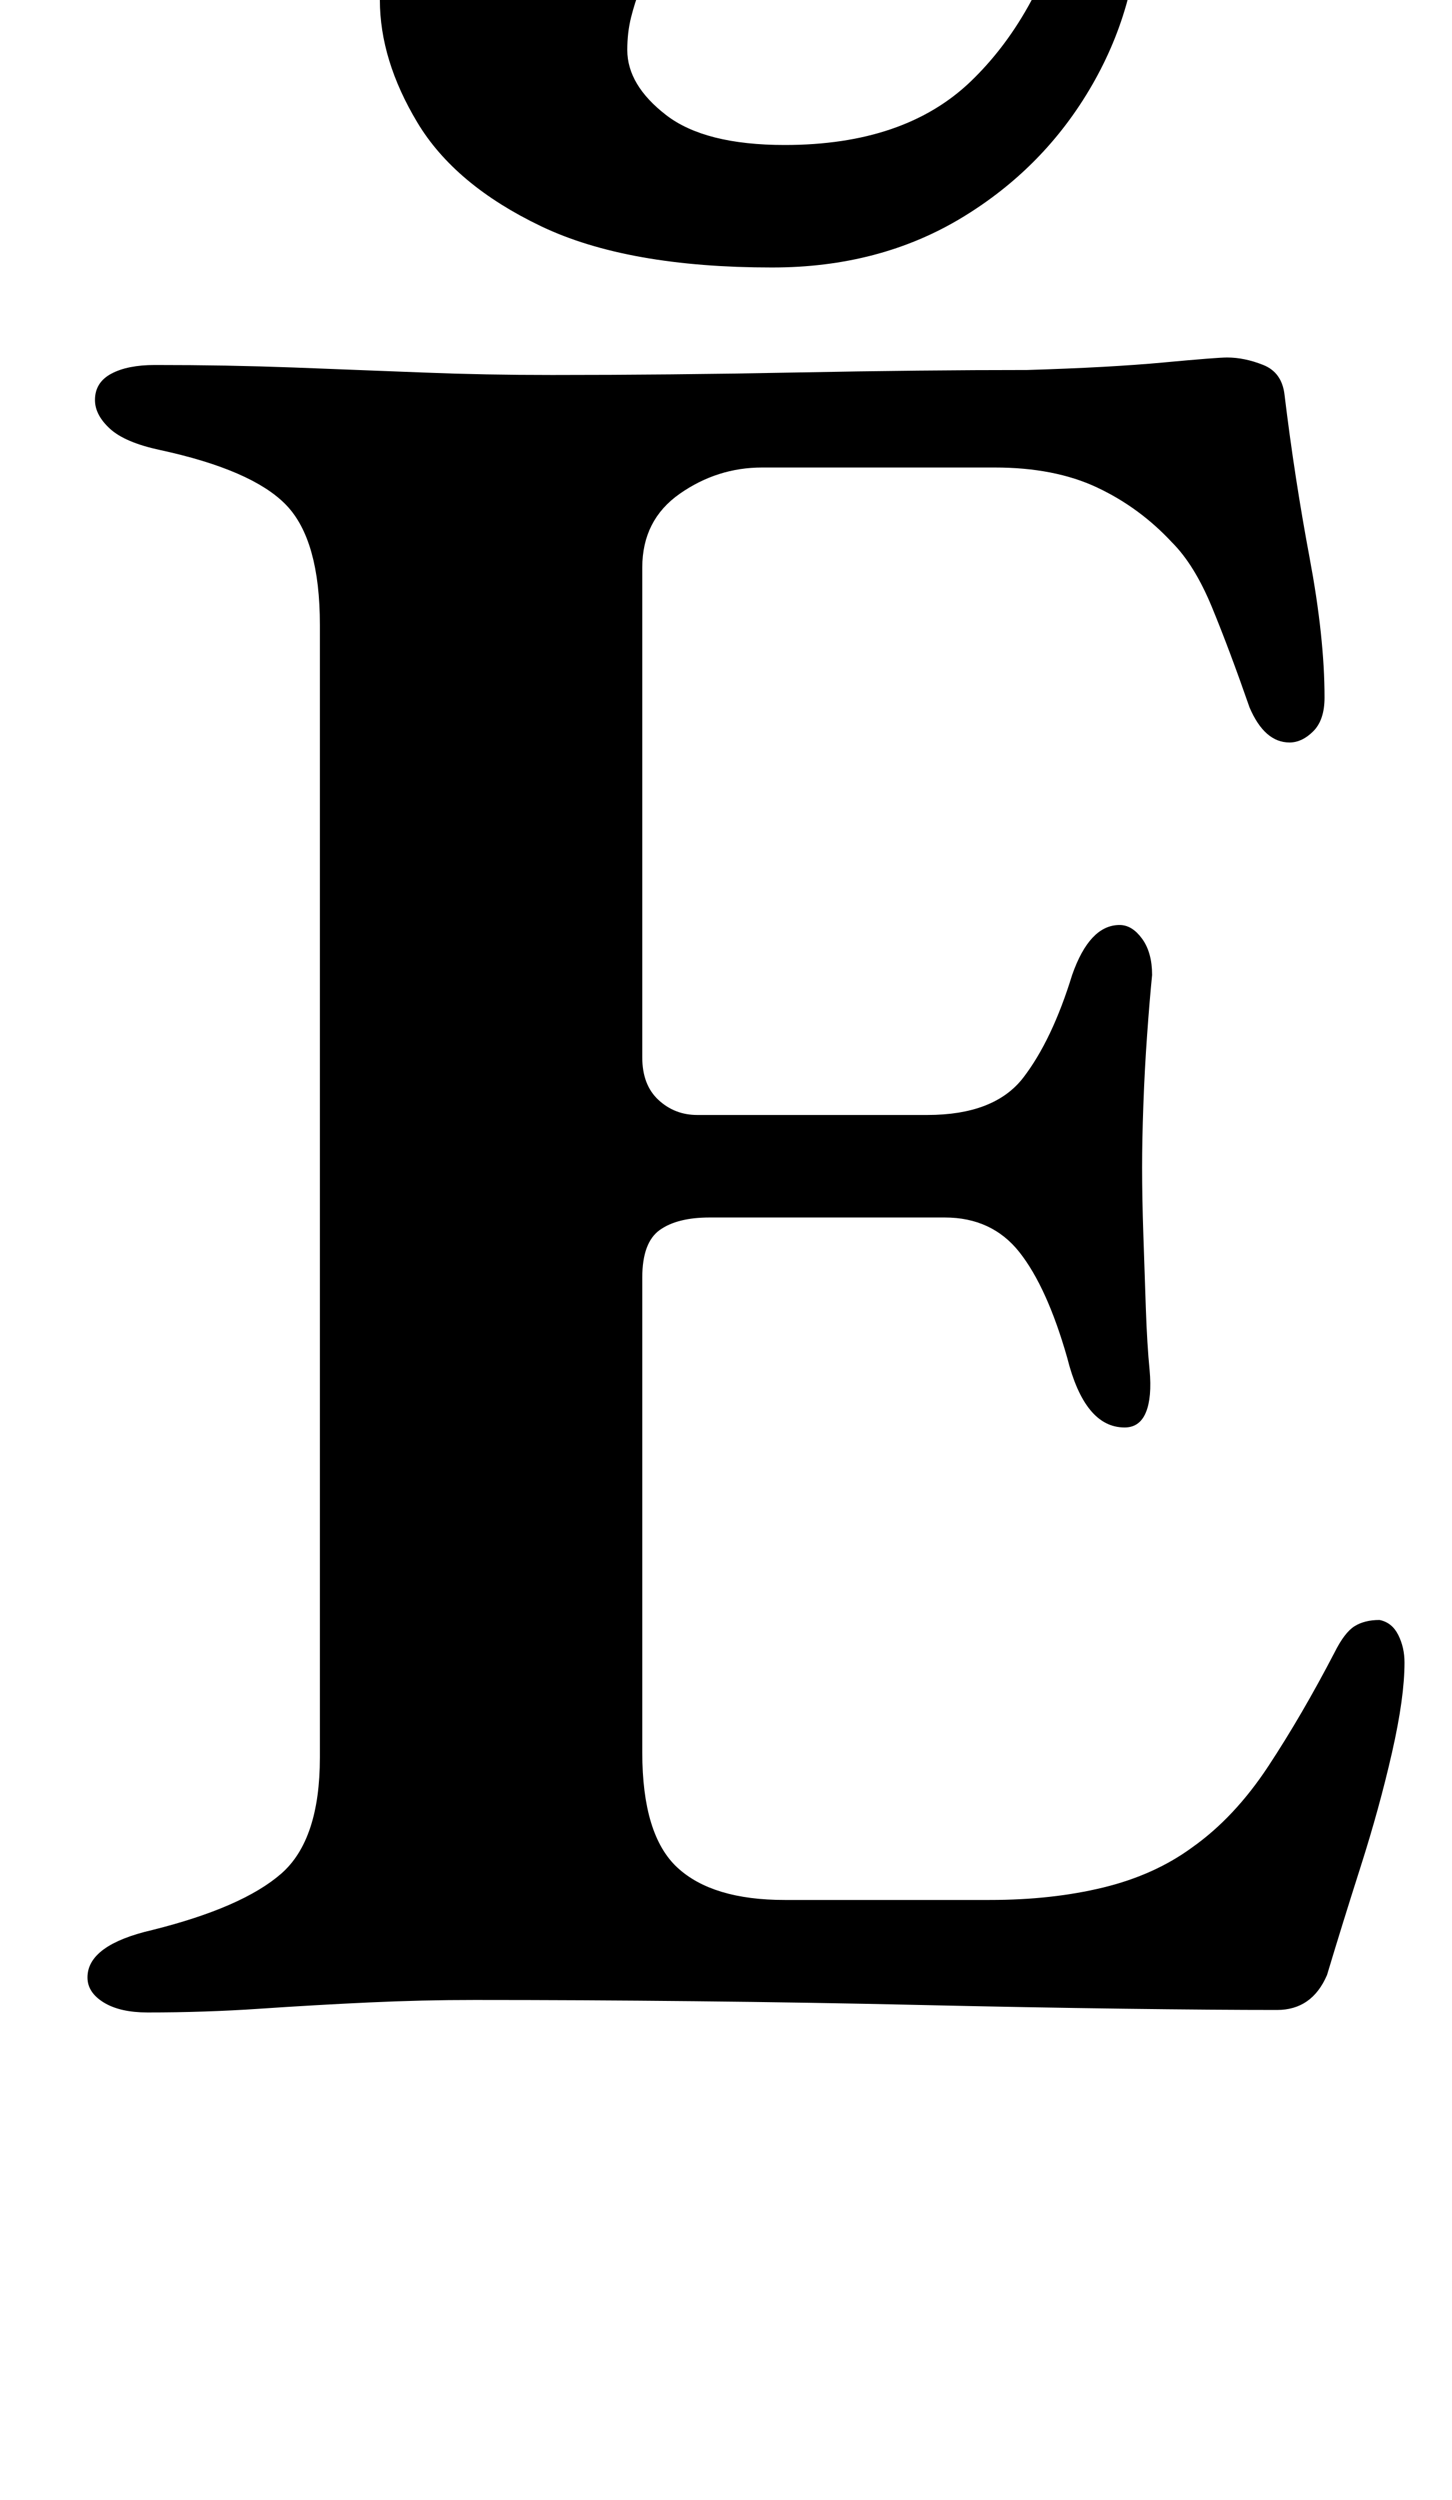 <?xml version="1.0" standalone="no"?>
<!DOCTYPE svg PUBLIC "-//W3C//DTD SVG 1.1//EN" "http://www.w3.org/Graphics/SVG/1.1/DTD/svg11.dtd" >
<svg xmlns="http://www.w3.org/2000/svg" xmlns:xlink="http://www.w3.org/1999/xlink" version="1.1" viewBox="-10 0 581 1000">
  <g transform="matrix(1 0 0 -1 0 800)">
   <path fill="currentColor"
d="M49 -5q-11 0 -17.5 4t-6.5 10q0 13 26 19q36 9 51.5 22.5t15.5 46.5v453q0 34 -13.5 48t-50.5 22q-14 3 -20 8.5t-6 11.5q0 7 6.5 10.5t17.5 3.5q29 0 55.5 -1t51.5 -2t52 -1q46 0 97.5 1t92.5 1q33 1 54.5 3t25.5 2q7 0 14.5 -3t8.5 -12q4 -33 10 -65t6 -56
q0 -9 -4.5 -13.5t-9.5 -4.5t-9 3.5t-7 10.5q-8 23 -15 40t-16 26q-13 14 -30 22t-41 8h-93q-18 0 -33 -10.5t-15 -29.5v-196q0 -11 6.5 -17t15.5 -6h92q27 0 38.5 15t19.5 41q7 20 19 20q5 0 9 -5.5t4 -14.5q-1 -10 -2 -24t-1.5 -28t-0.5 -25q0 -12 0.5 -27t1 -29.5
t1.5 -24.5q1 -11 -1.5 -17t-8.5 -6q-16 0 -23 28q-8 28 -19 42t-30 14h-94q-13 0 -20 -5t-7 -19v-190q0 -33 14 -46t43 -13h82q25 0 45.5 5t35.5 16q17 12 30.5 32.5t26.5 45.5q4 8 8 10.5t10 2.5q5 -1 7.5 -6t2.5 -11q0 -14 -5 -36t-12.5 -45.5t-13.5 -43.5q-3 -7 -8 -10.5
t-12 -3.5q-24 0 -61.5 0.5t-81.5 1.5t-90 1.5t-88 0.5q-21 0 -42.5 -1t-43.5 -2.5t-45 -1.5zM299 693q-58 0 -92.5 16.5t-49.5 41.5t-15 49q0 33 16 52t41 19q26 0 38.5 -11t12.5 -28q0 -7 -1 -14.5t-3 -13.5q-2 -5 -3.5 -11t-1.5 -13q0 -14 15.5 -26t47.5 -12
q48 0 74.5 25.5t38.5 68.5q3 12 7.5 16.5t9.5 4.5q7 0 9.5 -6.5t2.5 -13.5q0 -38 -19 -71t-52 -53t-76 -20z" />
  </g>

</svg>
